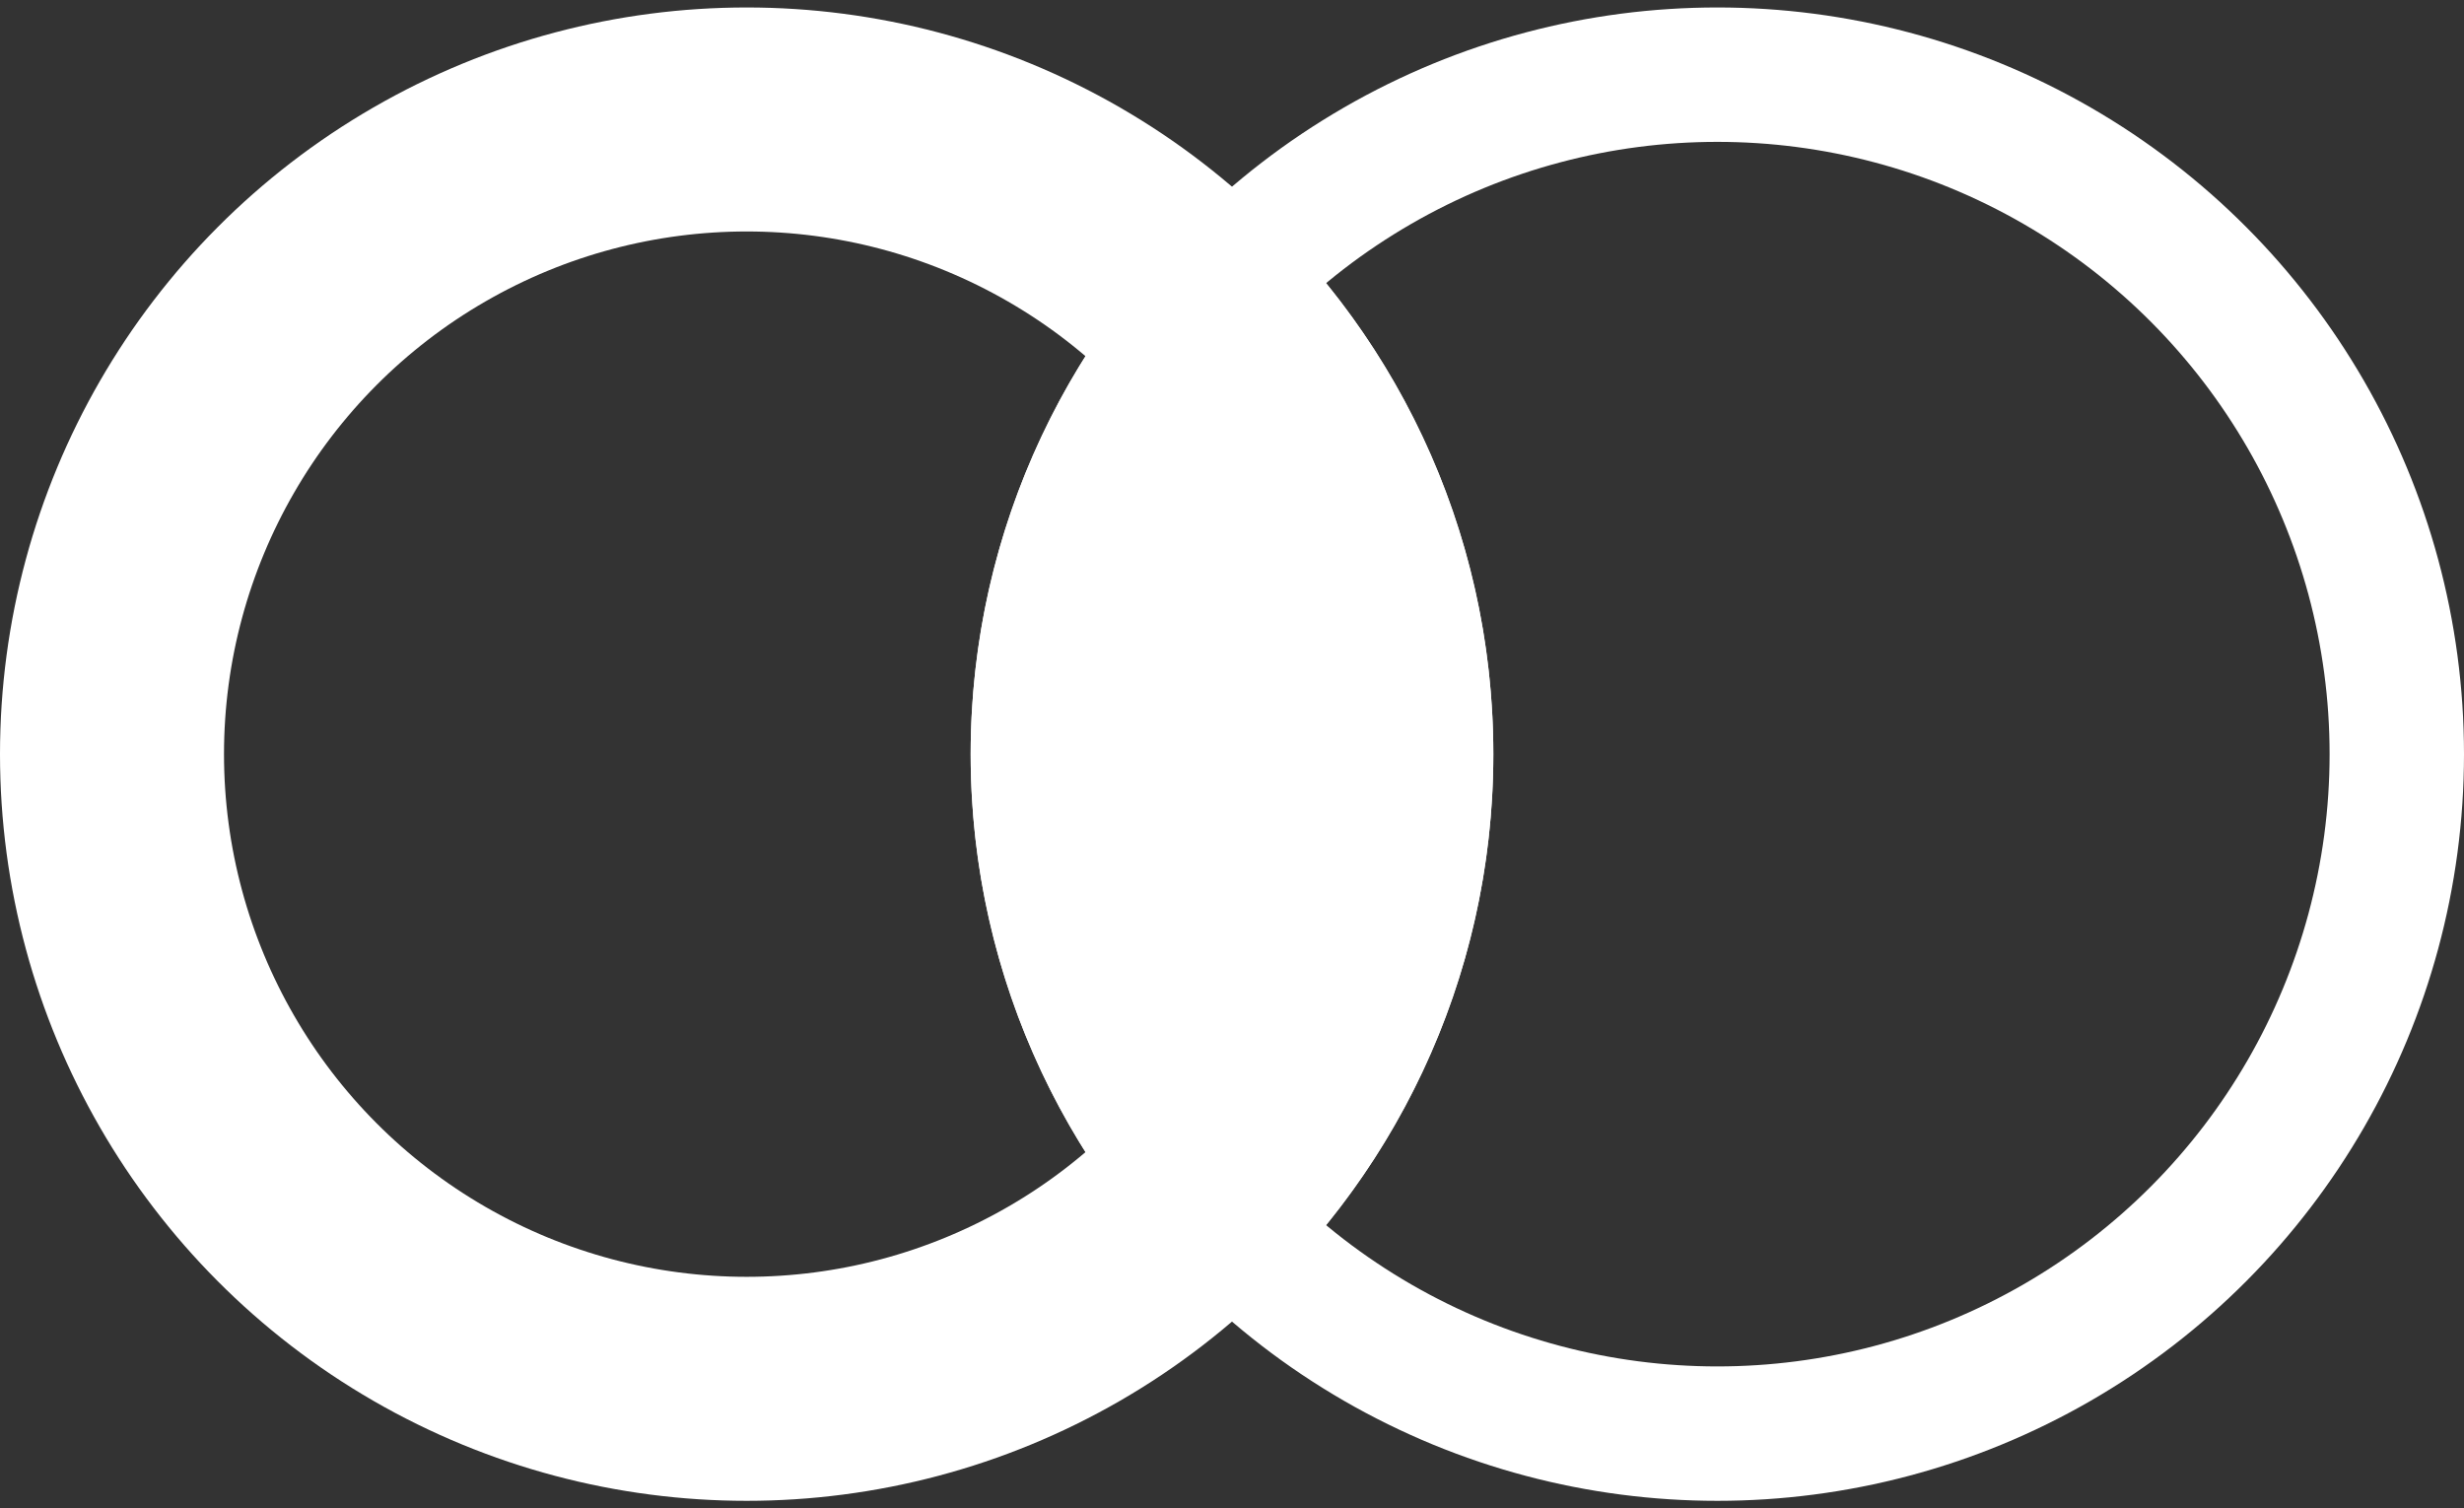 <svg width="165" height="101" viewBox="0 0 165 101" fill="none" xmlns="http://www.w3.org/2000/svg">
<rect x="0" y="0" width="165" height="101" fill="#333333" stroke="none"/>
<circle cx="50" cy="50.5" r="42.5" stroke="white" stroke-width="15"/>
<circle cx="115" cy="50.5" r="45.5" stroke="white" stroke-width="9"/>
<path fill-rule="evenodd" clip-rule="evenodd" d="M82.5 88.496C93.212 79.326 100 65.704 100 50.498C100 35.292 93.212 21.67 82.5 12.5C71.788 21.67 65 35.292 65 50.498C65 65.704 71.788 79.326 82.5 88.496Z" fill="white"/>
</svg>
